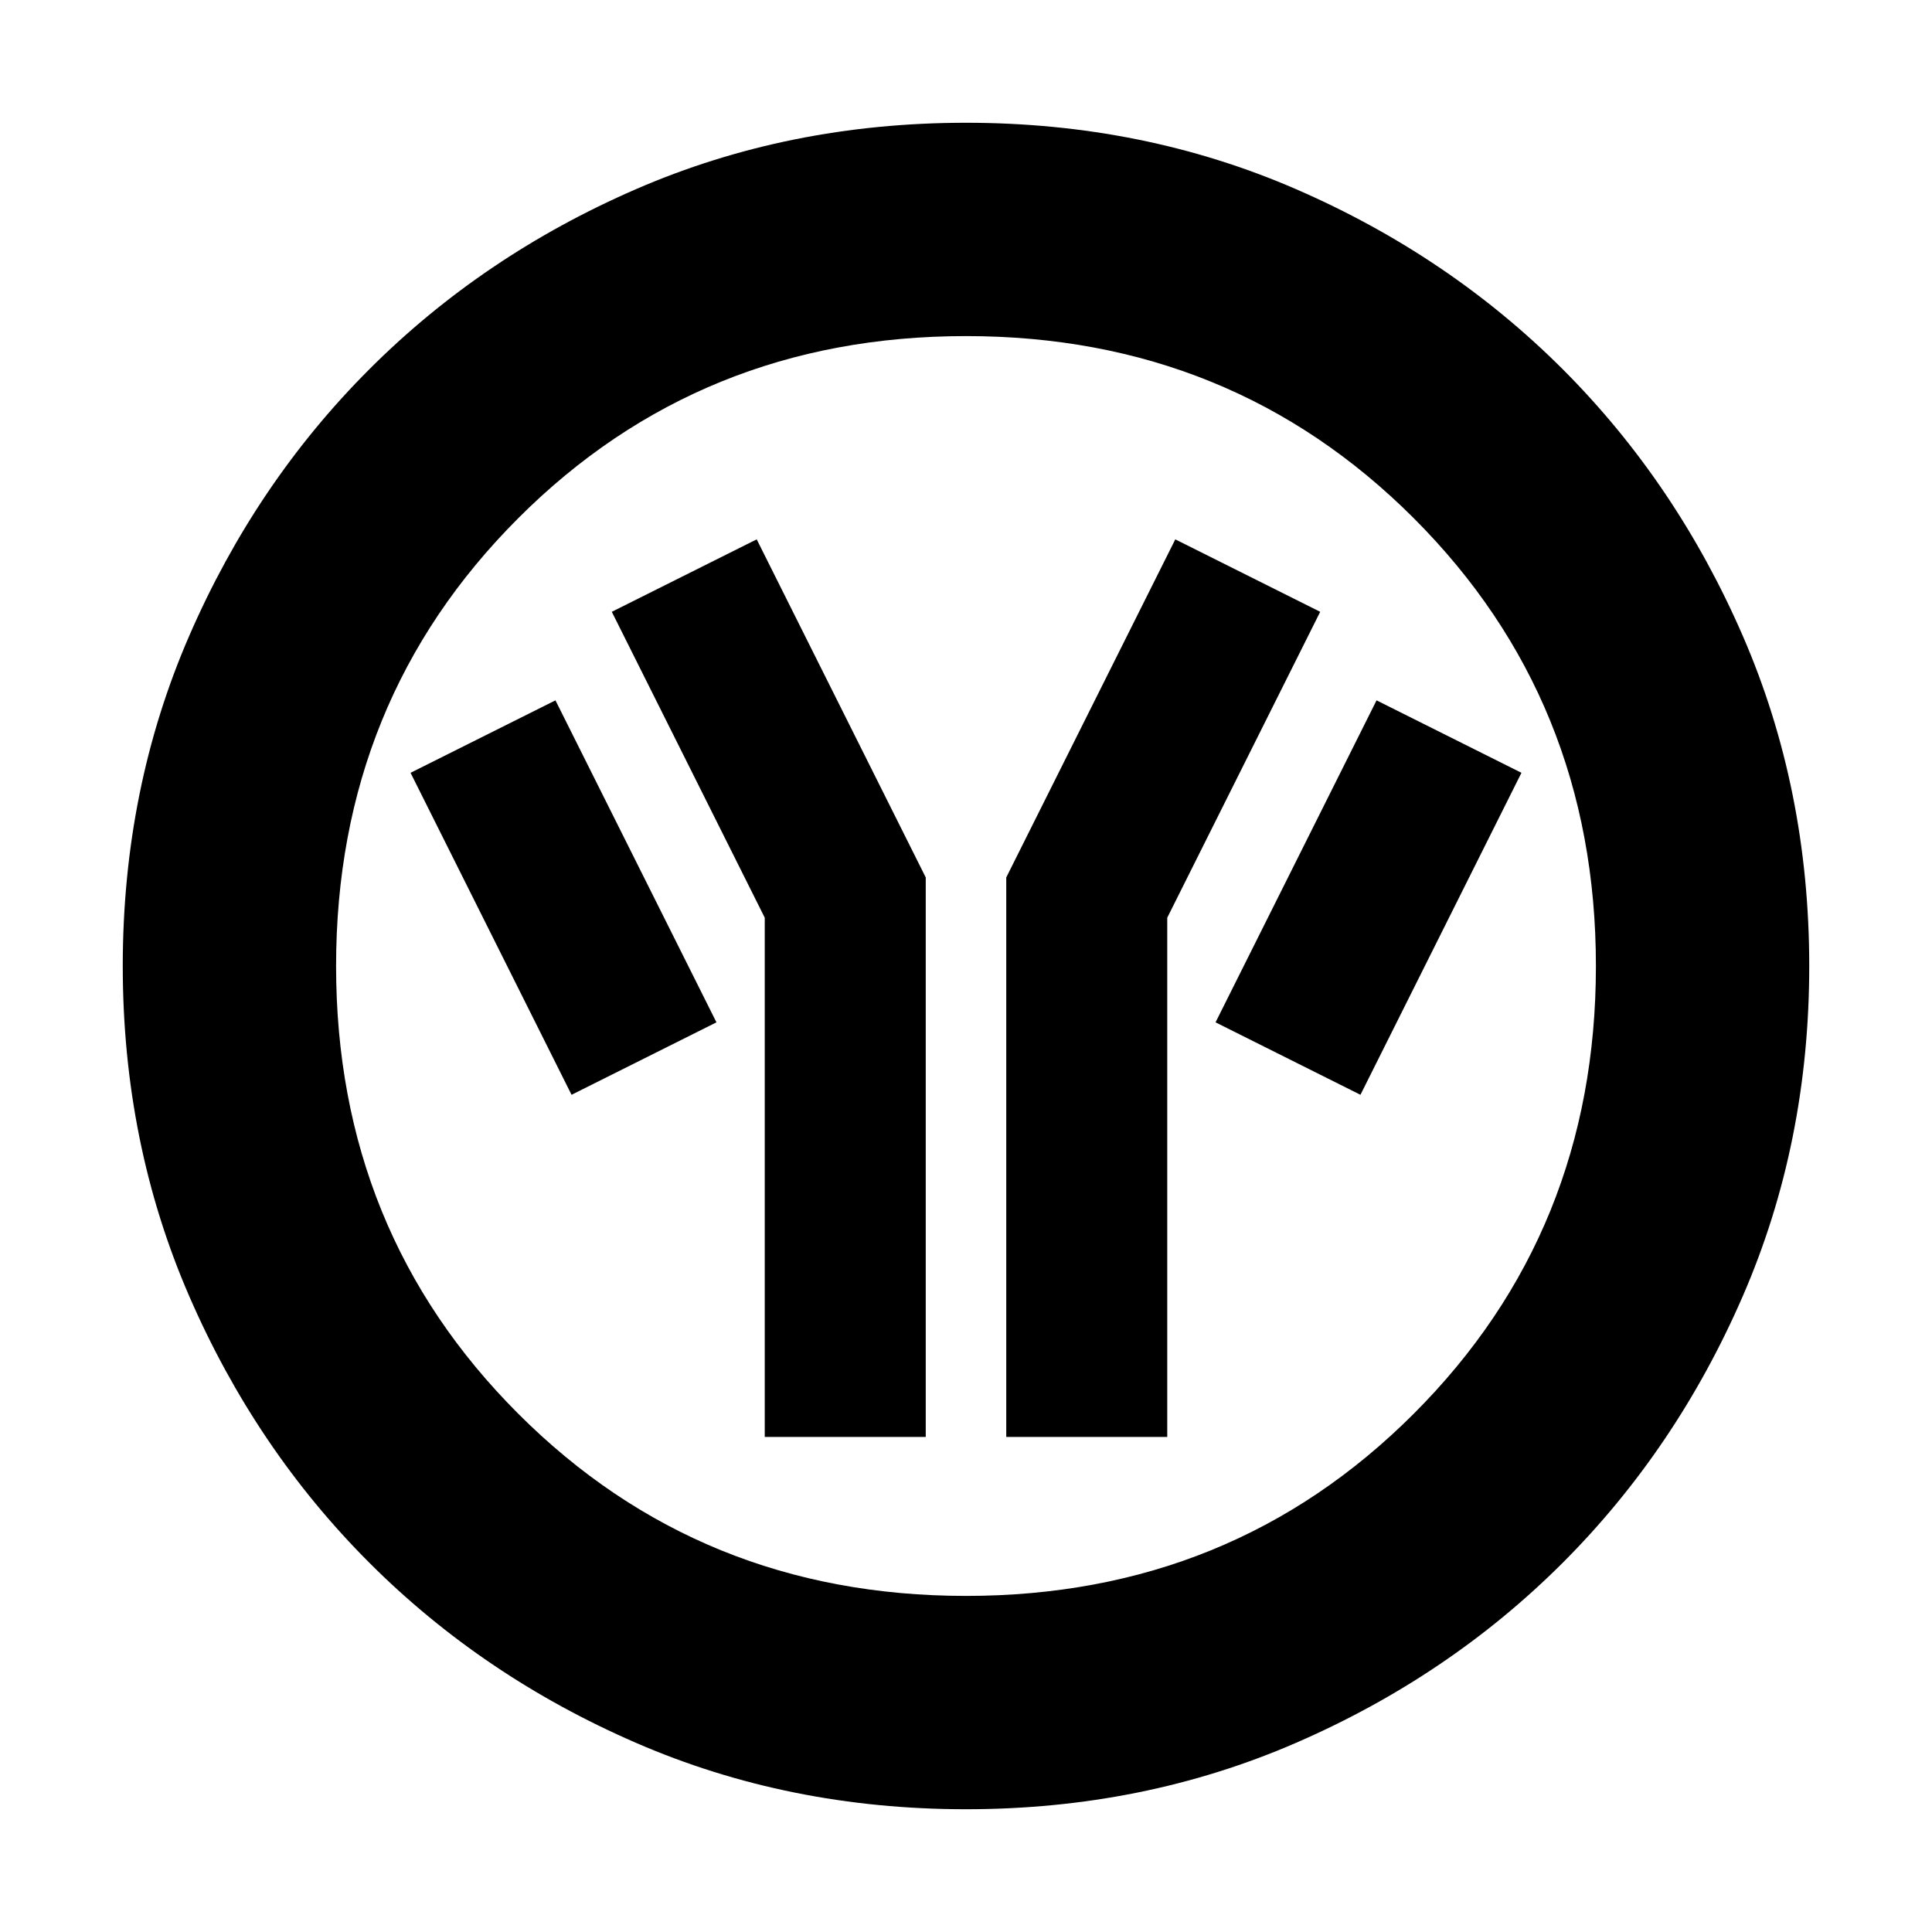 <svg xmlns="http://www.w3.org/2000/svg" height="24" width="24"><path d="M9.5 17.85h2V10.9L9.4 6.7l-1.8.9 1.9 3.8Zm3 0h2V11.4l1.9-3.8-1.8-.9-2.1 4.2Zm4.4-4.25 2-4-1.8-.9-2 4Zm-9.8 0 1.8-.9-2-4-1.8.9Zm4.9 8.875q-2.2 0-4.1-.825-1.9-.825-3.312-2.237Q3.175 18 2.35 16.1q-.825-1.9-.825-4.1 0-2.2.825-4.1.825-1.9 2.238-3.313Q6 3.175 7.9 2.35q1.9-.825 4.1-.825 2.2 0 4.1.825 1.9.825 3.313 2.237Q20.825 6 21.65 7.9q.825 1.9.825 4.1 0 2.2-.825 4.1-.825 1.9-2.237 3.313Q18 20.825 16.1 21.65q-1.9.825-4.1.825Zm0-2.65q3.3 0 5.562-2.263Q19.825 15.3 19.825 12q0-3.3-2.263-5.563Q15.3 4.175 12 4.175q-3.3 0-5.562 2.262Q4.175 8.7 4.175 12t2.263 5.562Q8.7 19.825 12 19.825ZM12 12Z"/></svg>